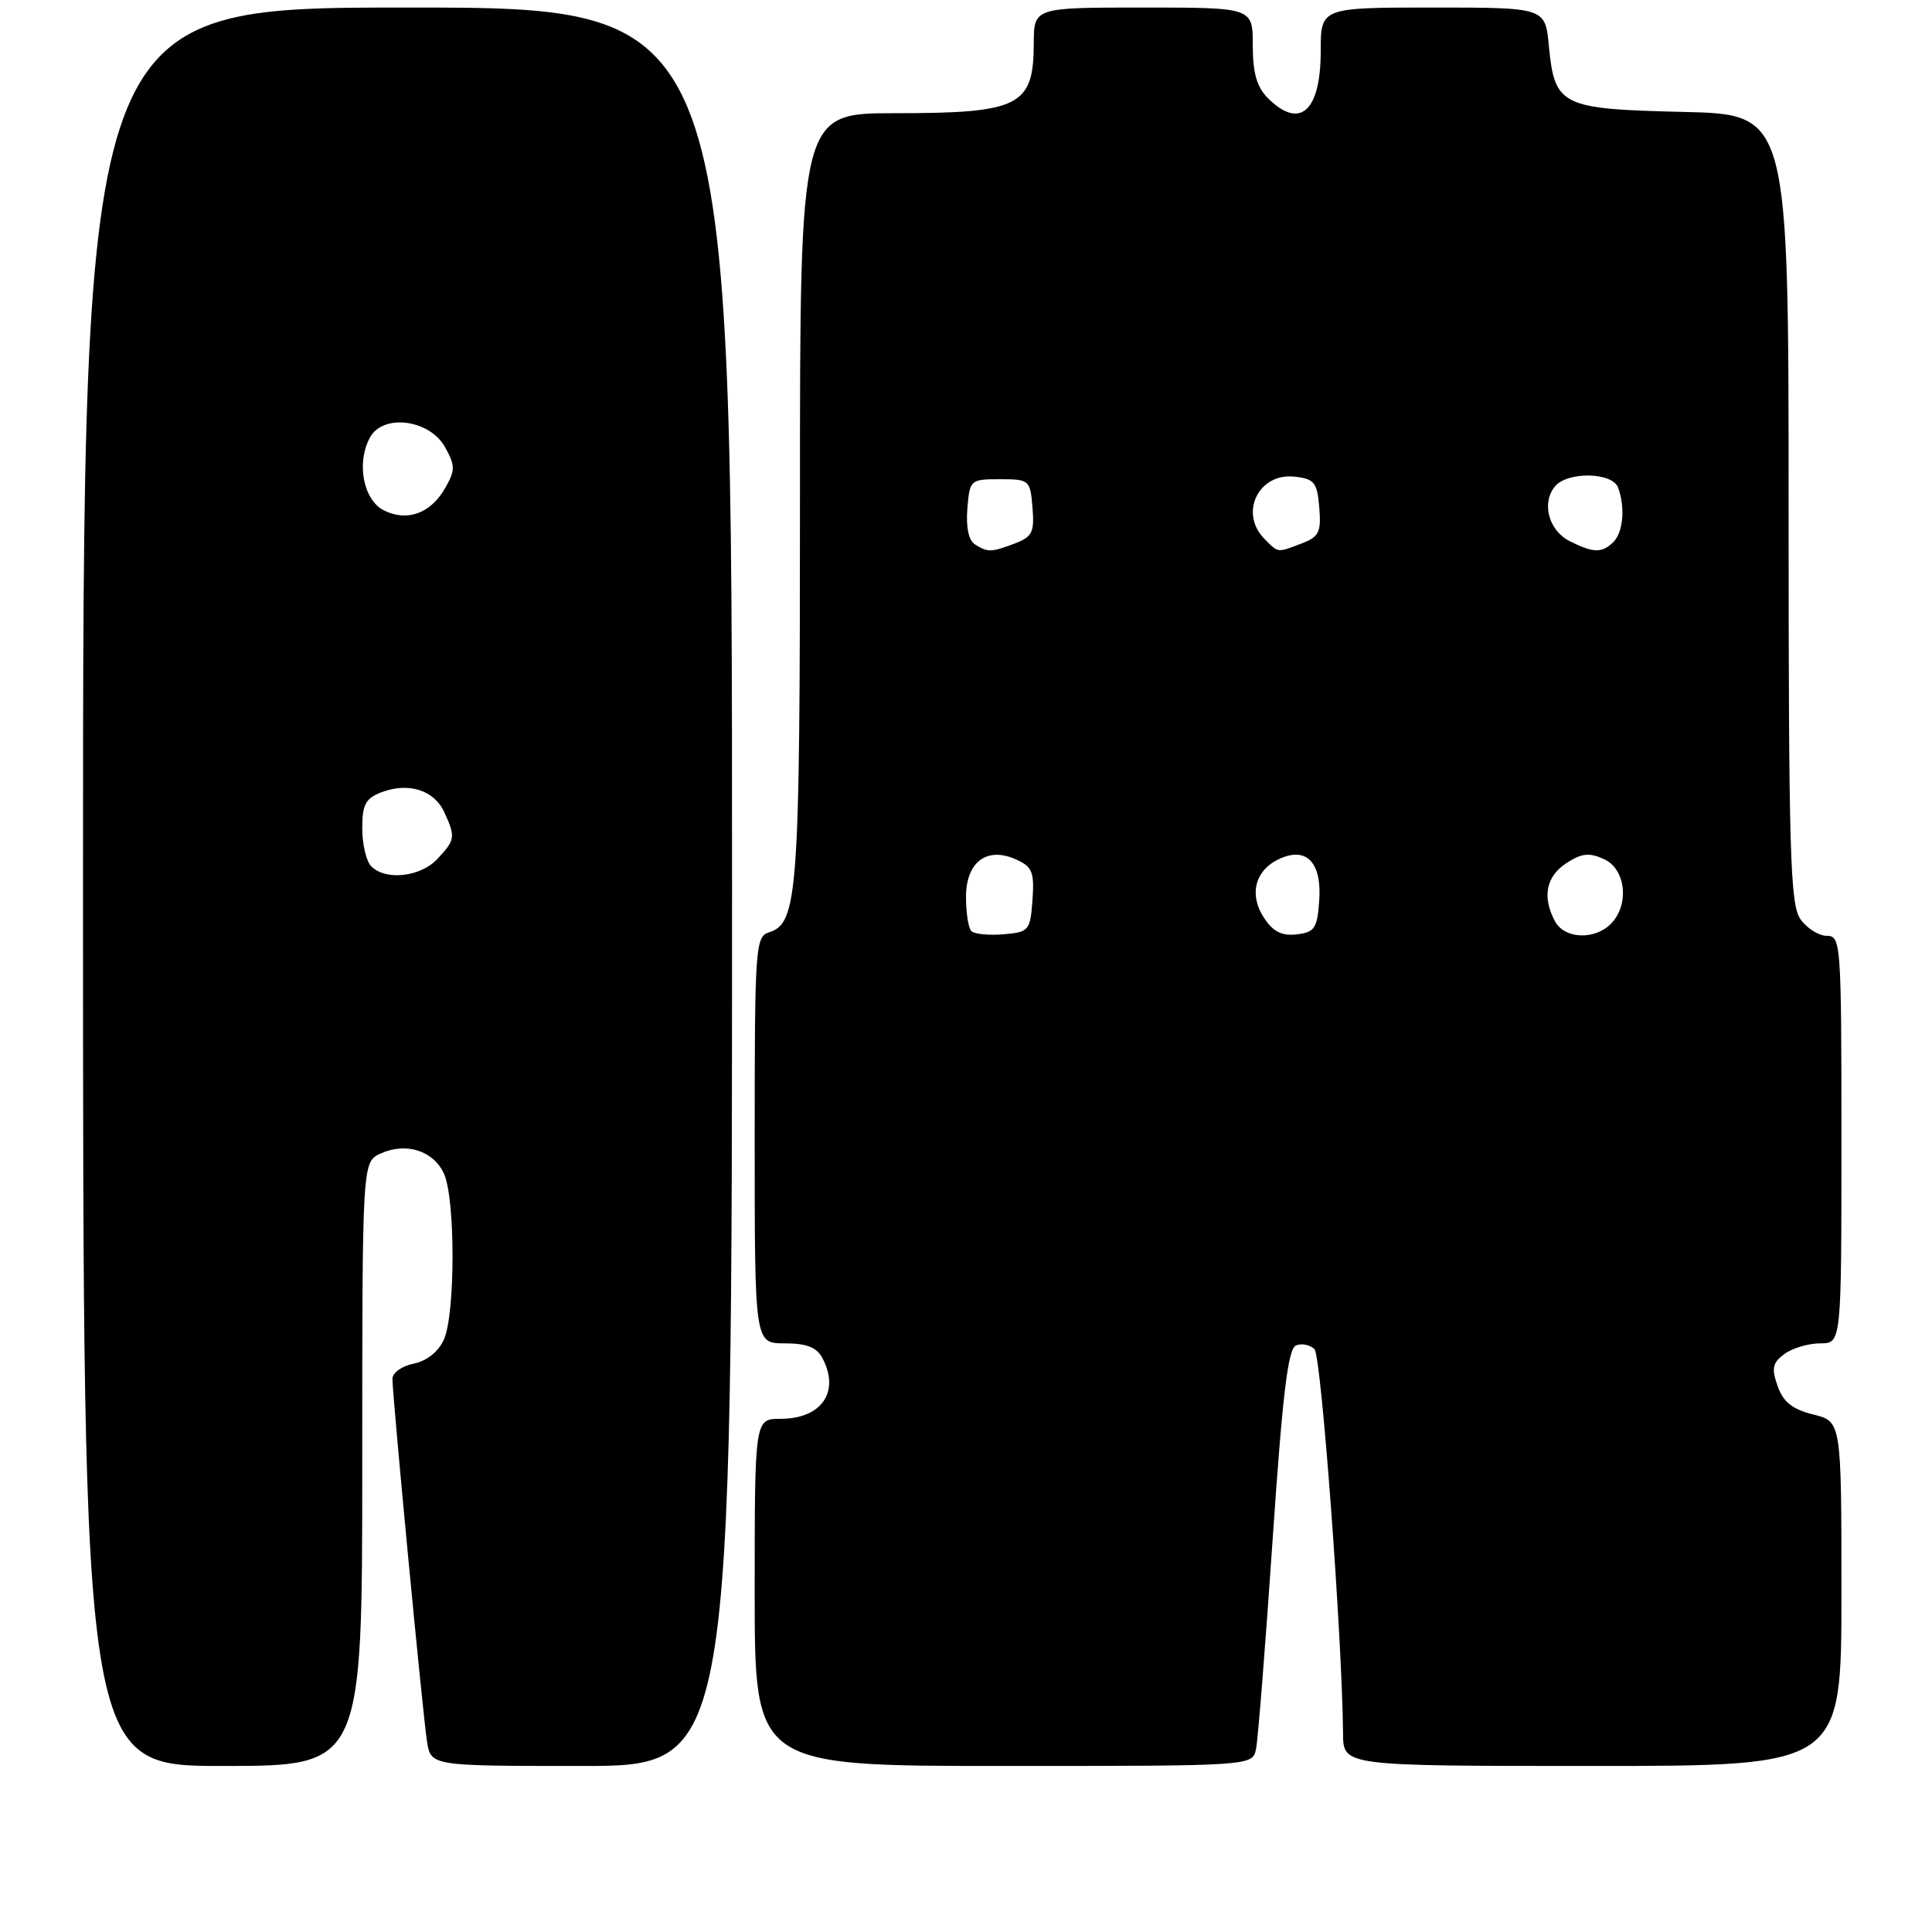 <?xml version="1.0" encoding="UTF-8" standalone="no"?>
<!DOCTYPE svg PUBLIC "-//W3C//DTD SVG 1.1//EN" "http://www.w3.org/Graphics/SVG/1.1/DTD/svg11.dtd" >
<svg xmlns="http://www.w3.org/2000/svg" xmlns:xlink="http://www.w3.org/1999/xlink" version="1.1" viewBox="0 0 256 256">
 <g >
 <path fill="currentColor"
d=" M 48.00 193.98 C 48.00 153.96 48.00 153.96 50.43 152.85 C 53.80 151.31 57.44 152.47 58.83 155.52 C 60.35 158.87 60.34 174.16 58.81 177.52 C 58.08 179.12 56.54 180.34 54.81 180.69 C 53.26 181.00 52.00 181.90 52.00 182.69 C 52.00 185.04 56.02 227.22 56.58 230.75 C 57.09 234.00 57.09 234.00 77.05 234.00 C 97.00 234.00 97.00 234.00 97.00 117.50 C 97.00 1.00 97.00 1.00 54.00 1.00 C 11.00 1.00 11.00 1.00 11.00 117.50 C 11.00 234.00 11.00 234.00 29.50 234.00 C 48.00 234.00 48.00 234.00 48.00 193.98 Z  M 166.43 231.75 C 166.69 230.51 167.67 218.09 168.62 204.15 C 169.95 184.61 170.67 178.68 171.74 178.27 C 172.51 177.97 173.60 178.20 174.18 178.78 C 175.08 179.68 177.86 217.16 177.96 229.75 C 178.00 234.00 178.00 234.00 211.00 234.00 C 244.00 234.00 244.00 234.00 244.00 211.18 C 244.00 188.35 244.00 188.35 240.27 187.43 C 237.48 186.73 236.29 185.78 235.54 183.65 C 234.71 181.29 234.87 180.57 236.46 179.40 C 237.52 178.63 239.65 178.00 241.19 178.00 C 244.00 178.00 244.00 178.00 244.00 151.00 C 244.00 124.93 243.93 124.00 242.06 124.00 C 240.99 124.00 239.41 123.00 238.56 121.78 C 237.20 119.83 237.00 112.98 237.00 67.35 C 237.00 15.15 237.00 15.15 223.03 14.83 C 206.82 14.45 206.00 14.05 205.23 6.07 C 204.75 1.00 204.75 1.00 189.87 1.00 C 175.00 1.00 175.00 1.00 175.00 6.80 C 175.00 14.77 172.23 17.23 168.00 13.00 C 166.53 11.53 166.00 9.67 166.00 6.00 C 166.00 1.00 166.00 1.00 151.50 1.00 C 137.00 1.00 137.00 1.00 136.98 5.75 C 136.96 14.07 135.11 15.00 118.57 15.00 C 106.00 15.00 106.00 15.00 106.00 65.85 C 106.00 118.45 105.73 122.32 101.92 123.53 C 100.09 124.11 100.00 125.40 100.00 151.07 C 100.00 178.00 100.00 178.00 103.96 178.00 C 106.86 178.00 108.21 178.52 108.96 179.93 C 111.35 184.40 108.88 188.00 103.43 188.00 C 100.00 188.00 100.00 188.00 100.00 211.00 C 100.00 234.00 100.00 234.00 132.98 234.00 C 165.96 234.00 165.96 234.00 166.43 231.75 Z  M 49.20 114.80 C 48.54 114.14 48.00 111.88 48.00 109.78 C 48.00 106.59 48.43 105.79 50.57 104.97 C 54.14 103.62 57.54 104.70 58.87 107.62 C 60.38 110.92 60.33 111.27 57.96 113.81 C 55.73 116.20 51.12 116.72 49.20 114.80 Z  M 50.89 67.64 C 48.15 66.28 47.19 61.38 49.01 57.99 C 50.72 54.78 56.92 55.56 58.97 59.25 C 60.33 61.70 60.34 62.29 59.00 64.65 C 57.08 68.02 53.98 69.17 50.89 67.64 Z  M 128.71 123.38 C 128.32 122.99 128.00 120.96 128.00 118.87 C 128.00 114.19 130.78 112.12 134.68 113.90 C 136.79 114.86 137.07 115.58 136.81 119.25 C 136.51 123.32 136.35 123.51 132.96 123.80 C 131.02 123.96 129.11 123.77 128.71 123.38 Z  M 167.48 121.61 C 165.45 118.51 166.31 115.27 169.56 113.79 C 173.16 112.15 175.17 114.31 174.80 119.41 C 174.54 123.01 174.18 123.54 171.81 123.81 C 169.84 124.04 168.69 123.45 167.48 121.61 Z  M 206.04 122.07 C 204.32 118.86 204.86 116.14 207.54 114.38 C 209.58 113.05 210.57 112.94 212.54 113.84 C 215.45 115.16 215.94 119.92 213.43 122.43 C 211.26 124.60 207.29 124.41 206.04 122.07 Z  M 129.18 72.13 C 128.35 71.61 127.98 69.84 128.18 67.40 C 128.49 63.57 128.57 63.50 132.50 63.50 C 136.40 63.50 136.51 63.59 136.81 67.25 C 137.08 70.51 136.78 71.13 134.50 72.00 C 131.34 73.20 130.88 73.21 129.18 72.13 Z  M 167.57 71.43 C 164.15 68.01 166.75 62.62 171.55 63.16 C 174.17 63.46 174.54 63.93 174.81 67.25 C 175.08 70.51 174.78 71.13 172.50 72.00 C 169.19 73.26 169.43 73.29 167.57 71.43 Z  M 208.00 71.71 C 205.20 70.30 204.22 66.64 206.05 64.44 C 207.69 62.46 213.62 62.56 214.39 64.58 C 215.37 67.13 215.09 70.51 213.80 71.80 C 212.29 73.31 211.14 73.29 208.00 71.71 Z "/>
</g>
</svg>